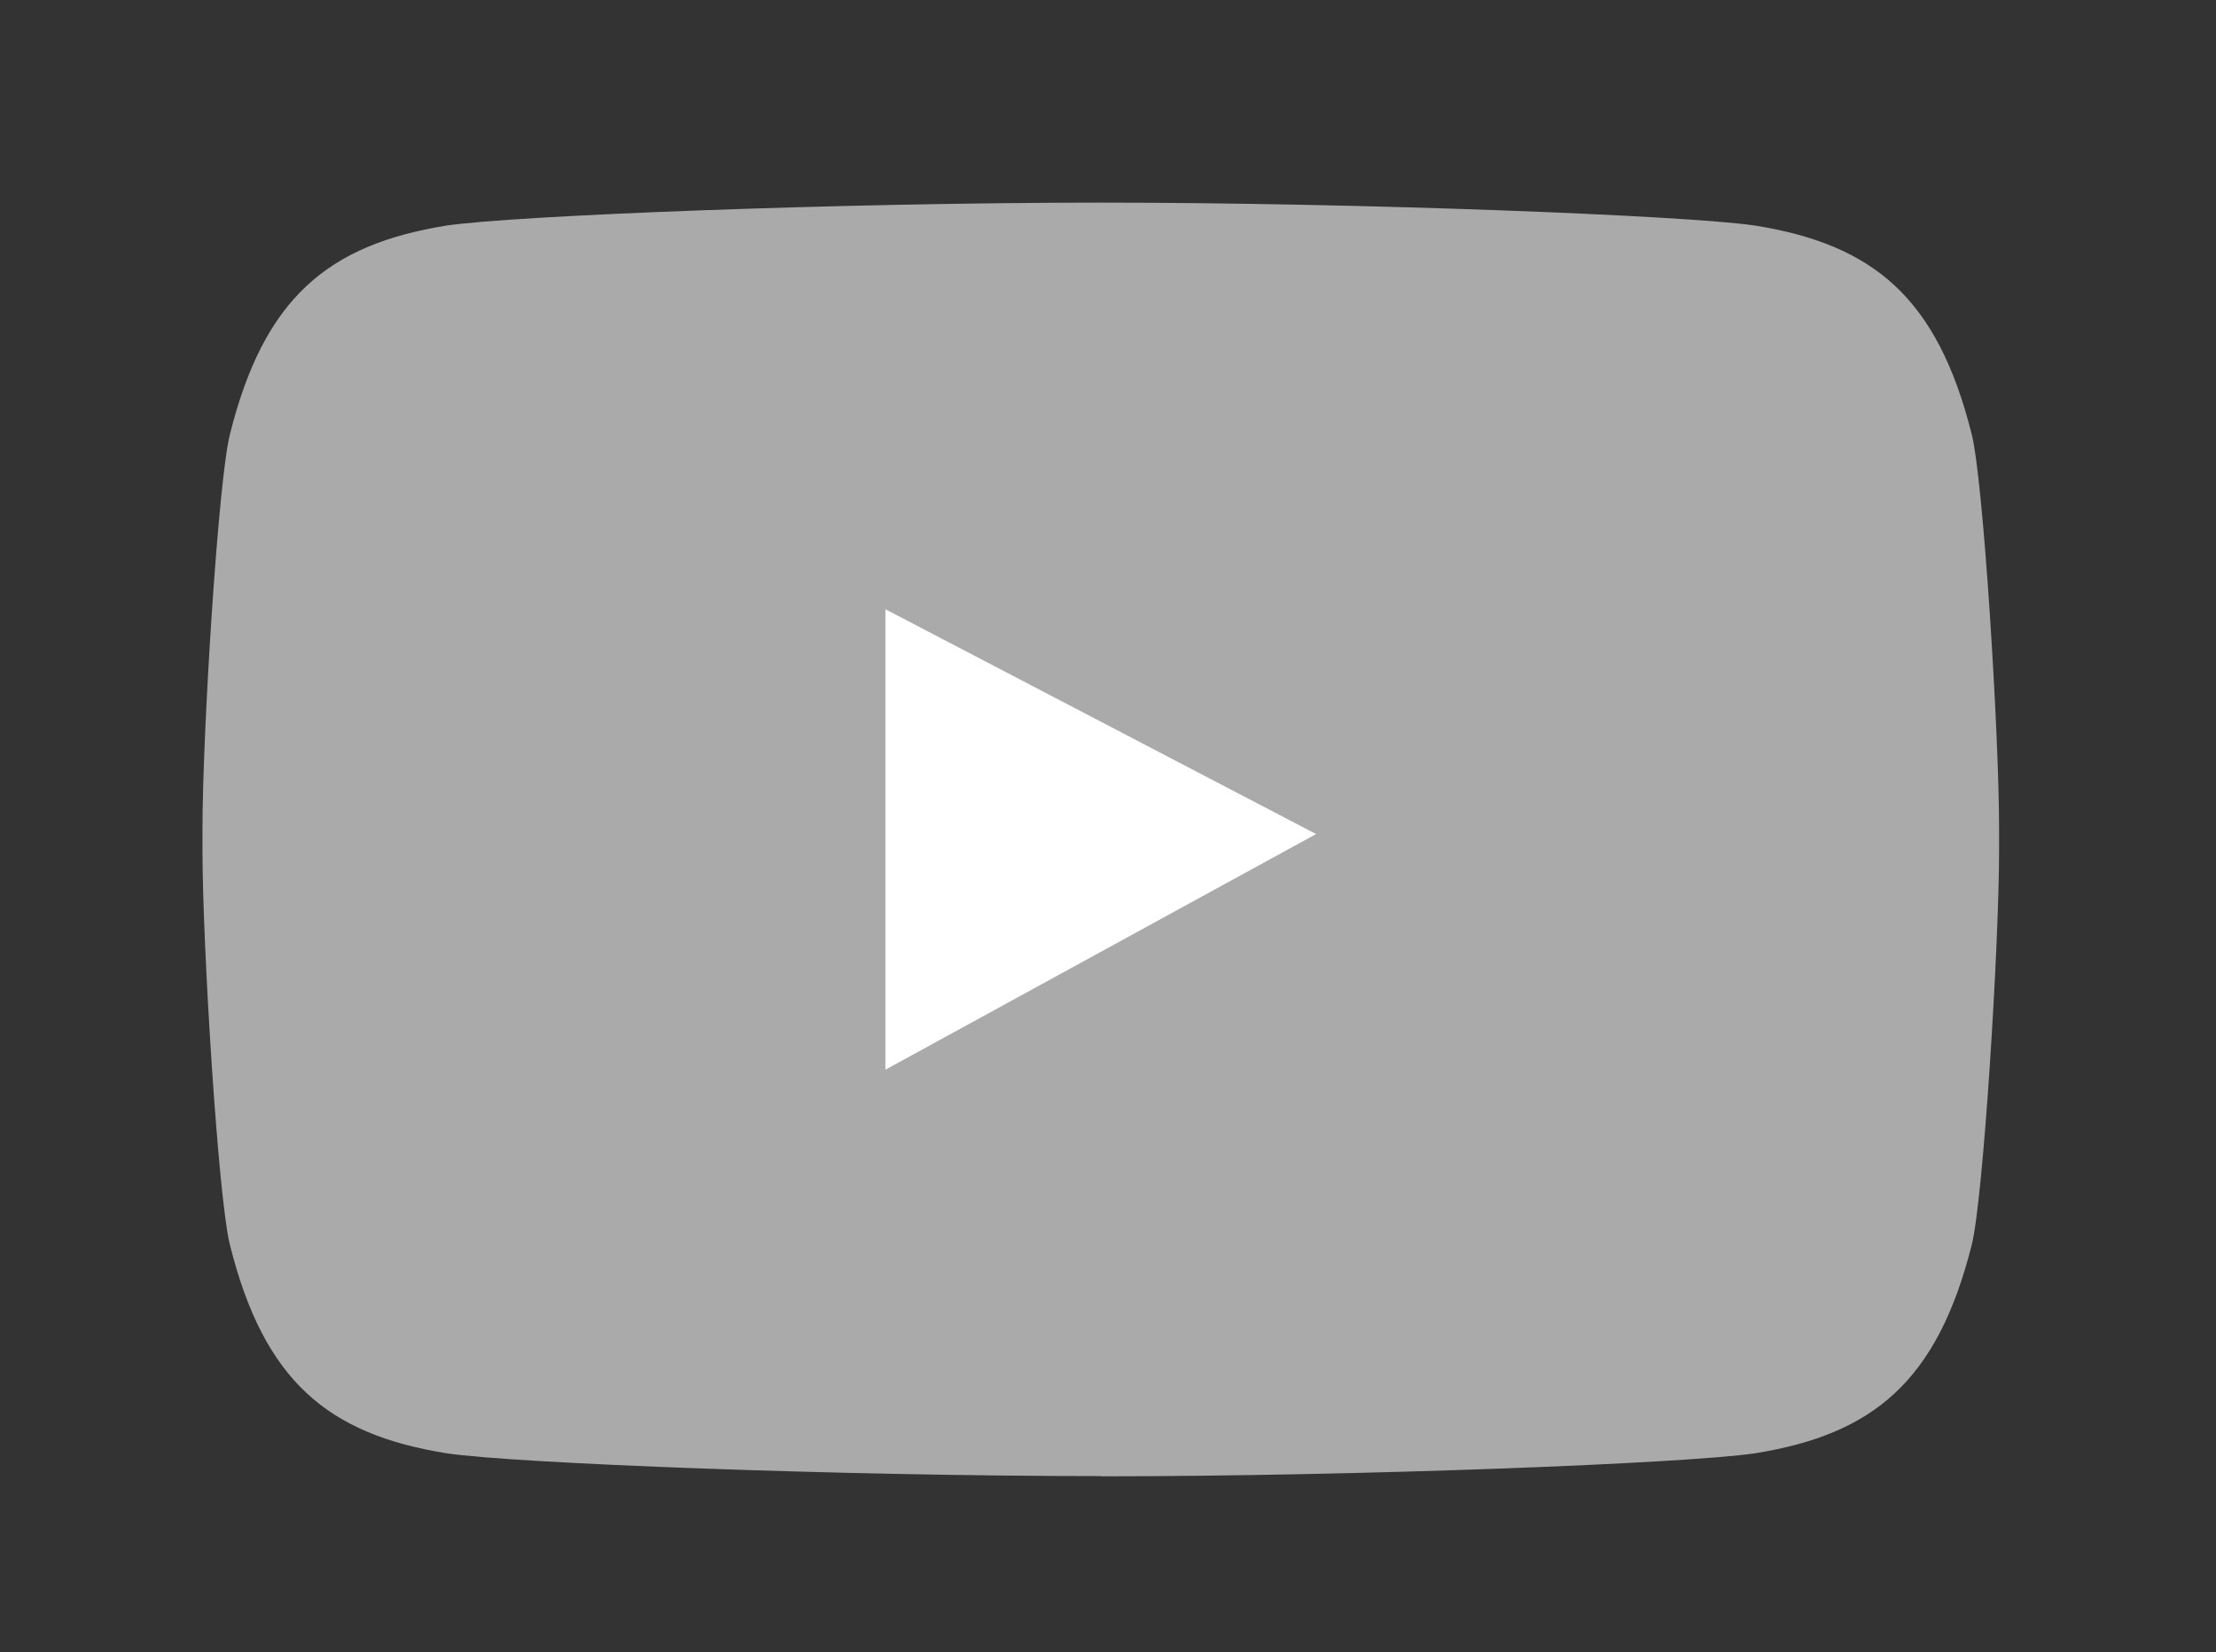 <?xml version="1.0" encoding="utf-8"?>
<!-- Generator: Adobe Illustrator 16.0.0, SVG Export Plug-In . SVG Version: 6.00 Build 0)  -->
<!DOCTYPE svg PUBLIC "-//W3C//DTD SVG 1.1//EN" "http://www.w3.org/Graphics/SVG/1.1/DTD/svg11.dtd">
<svg version="1.1" id="Layer_2" xmlns="http://www.w3.org/2000/svg" xmlns:xlink="http://www.w3.org/1999/xlink" x="0px" y="0px"
	 width="259.091px" height="193.182px" viewBox="0 0 259.091 193.182" enable-background="new 0 0 259.091 193.182"
	 xml:space="preserve">
<rect x="0" y="0" width="259.091" height="193.182" fill="#333333" stroke="none"/>
<path fill="#AAAAAA" d="M205.194,26.376c-7.931-1.178-46.15-2.682-76.492-2.682c-30.347,0-68.557,1.504-76.492,2.682
	c-13.819,2.22-21.346,8.421-25.335,24.442c-1.354,5.346-3.201,34.866-3.201,46.101v2.488c0,11.249,1.848,40.745,3.201,46.129
	c3.989,16.007,11.516,22.19,25.335,24.405c7.936,1.187,46.193,2.667,76.571,2.667l-0.142,0.025c30.373,0,68.594-1.505,76.555-2.692
	c13.819-2.215,21.325-8.397,25.346-24.405c1.344-5.385,3.19-34.881,3.19-46.129v-2.488c0-11.235-1.847-40.755-3.19-46.101
	C226.52,34.759,219.014,28.597,205.194,26.376"/>
<polygon fill="#FFFFFF" points="103.52,71.241 153.874,97.531 103.52,125.087 "/>
</svg>
